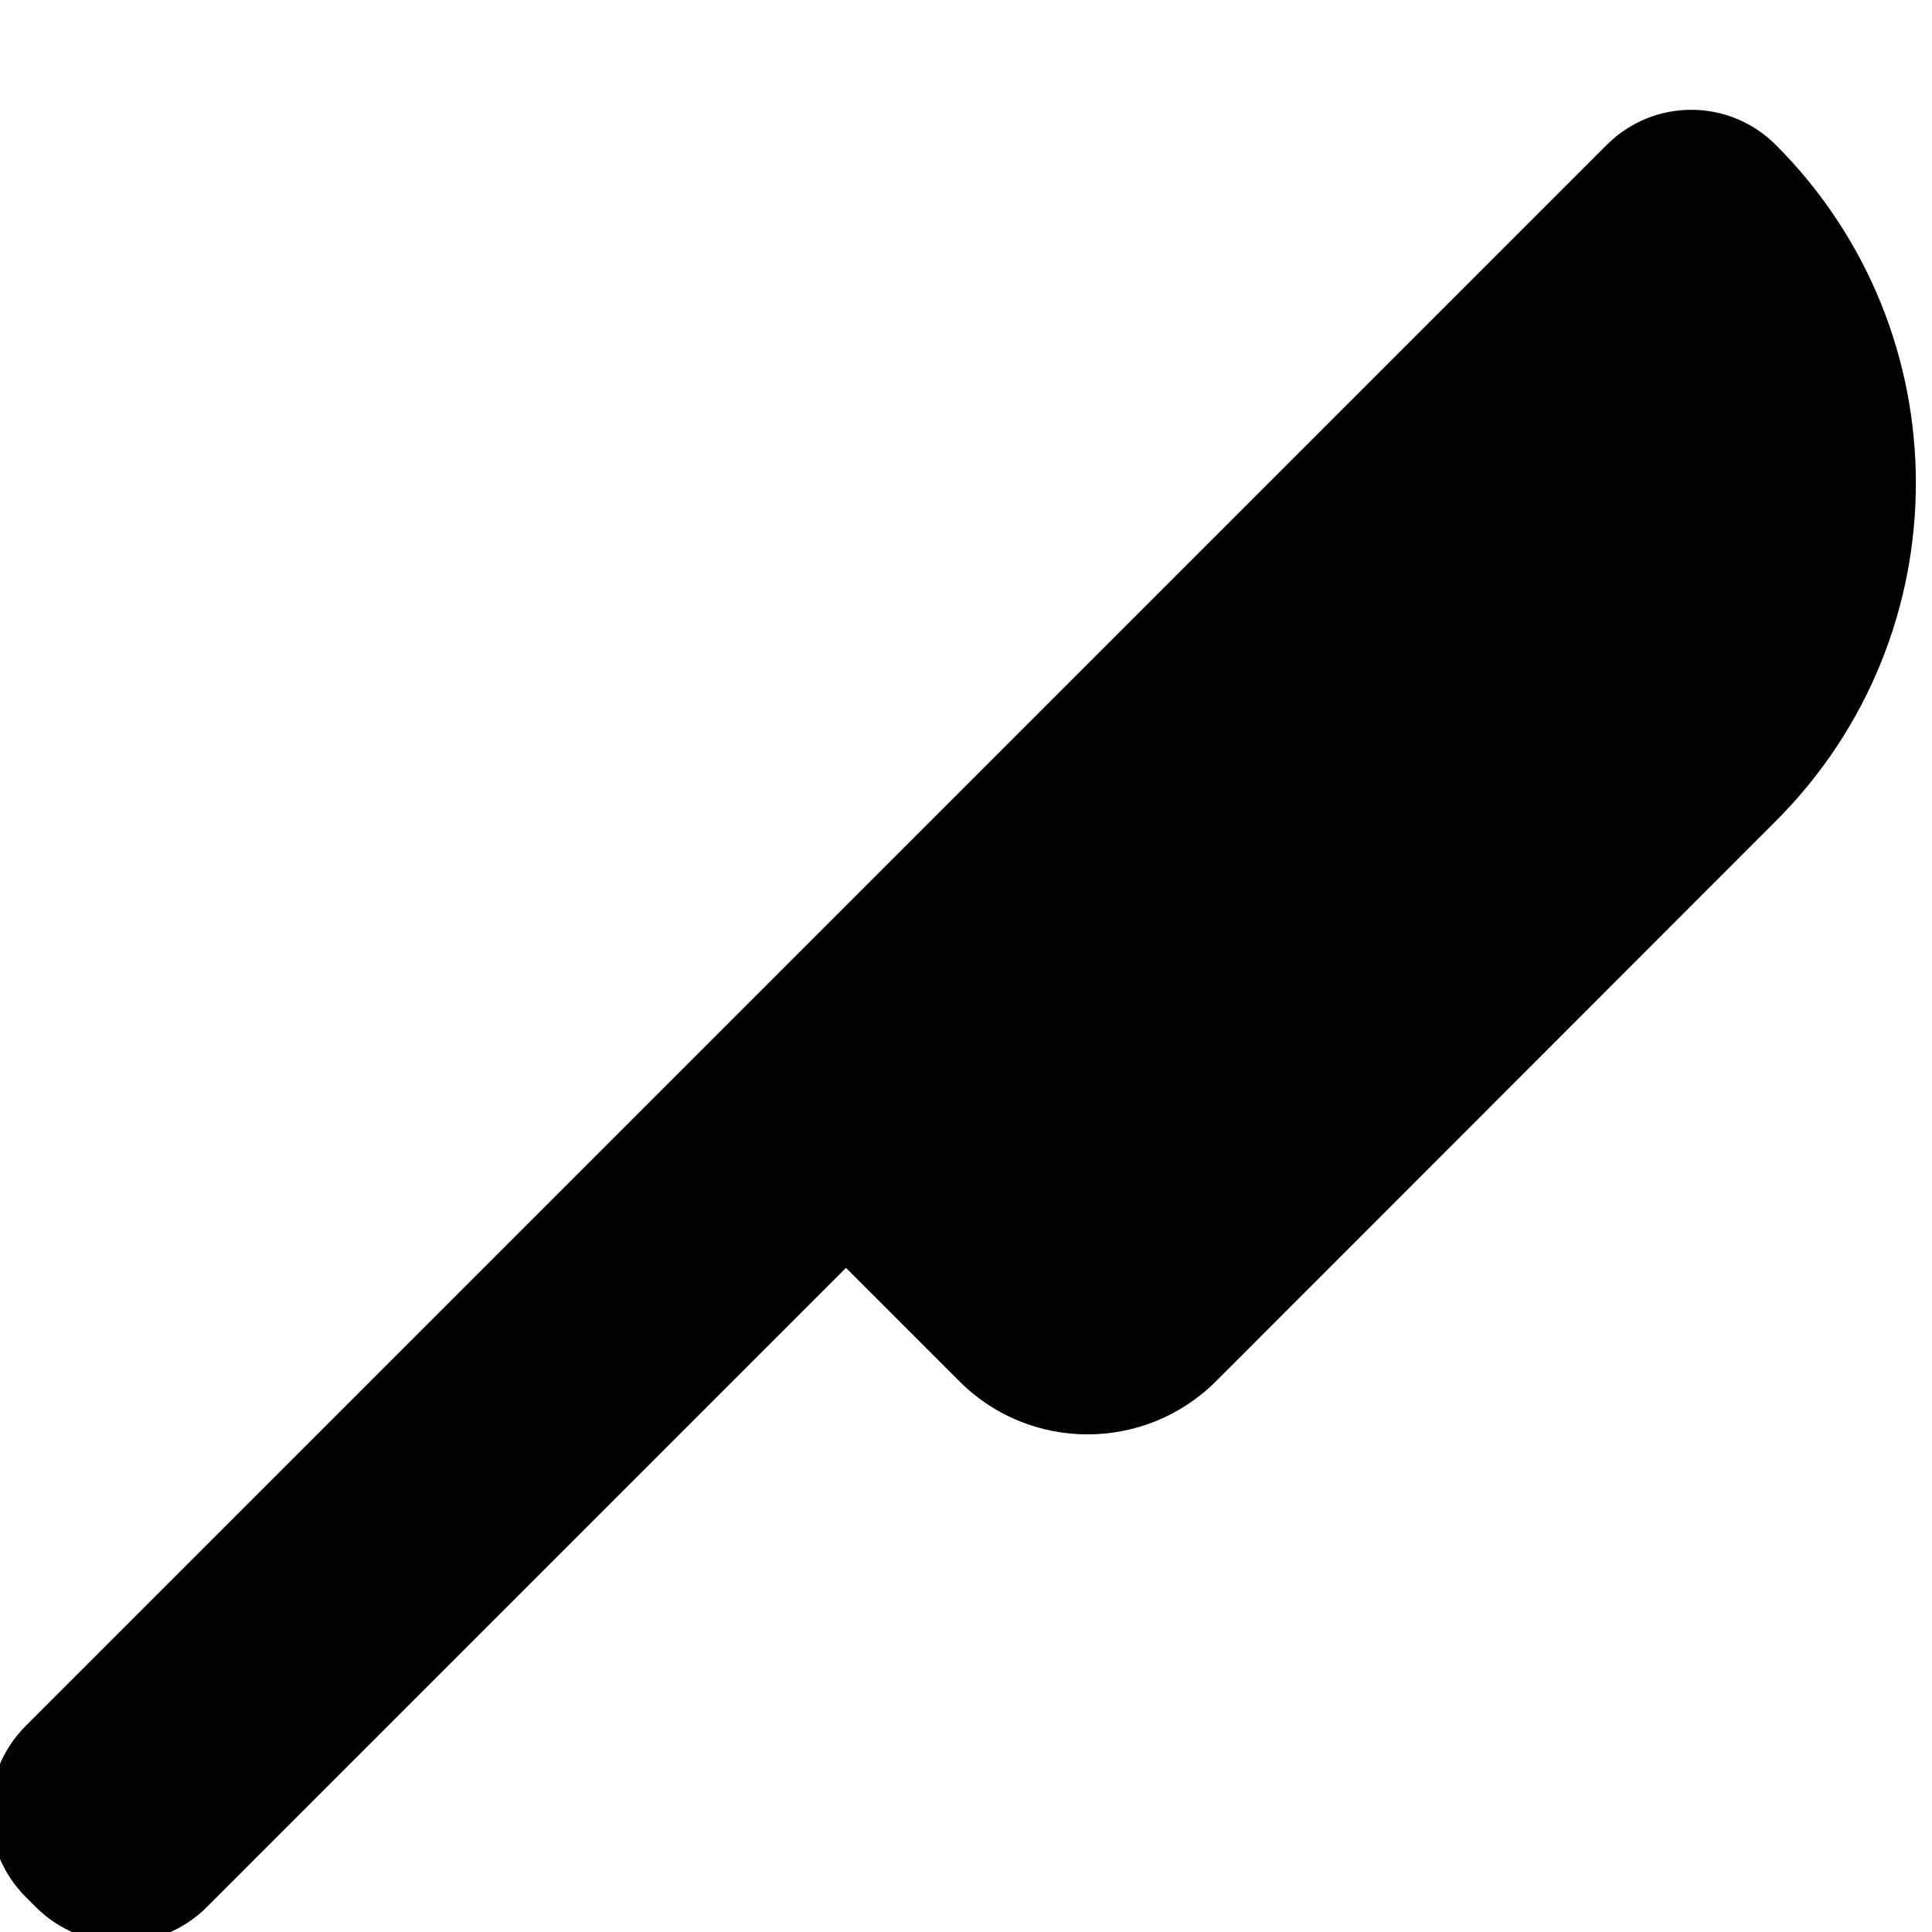 <svg fill="currentColor" xmlns="http://www.w3.org/2000/svg" viewBox="0 0 512 512"><!--! Font Awesome Pro 7.1.0 by @fontawesome - https://fontawesome.com License - https://fontawesome.com/license (Commercial License) Copyright 2025 Fonticons, Inc. --><path fill="currentColor" d="M425.8 38.4l-419 419c-12.5 12.5-12.5 32.8 0 45.3l2.7 2.7c12.5 12.5 32.8 12.5 45.3 0L224.2 336 254.3 366.1c18.7 18.7 49.1 18.7 67.9 0L470.6 217.6c49.5-49.5 49.5-129.7 0-179.2-12.4-12.4-32.4-12.4-44.8 0z"/></svg>